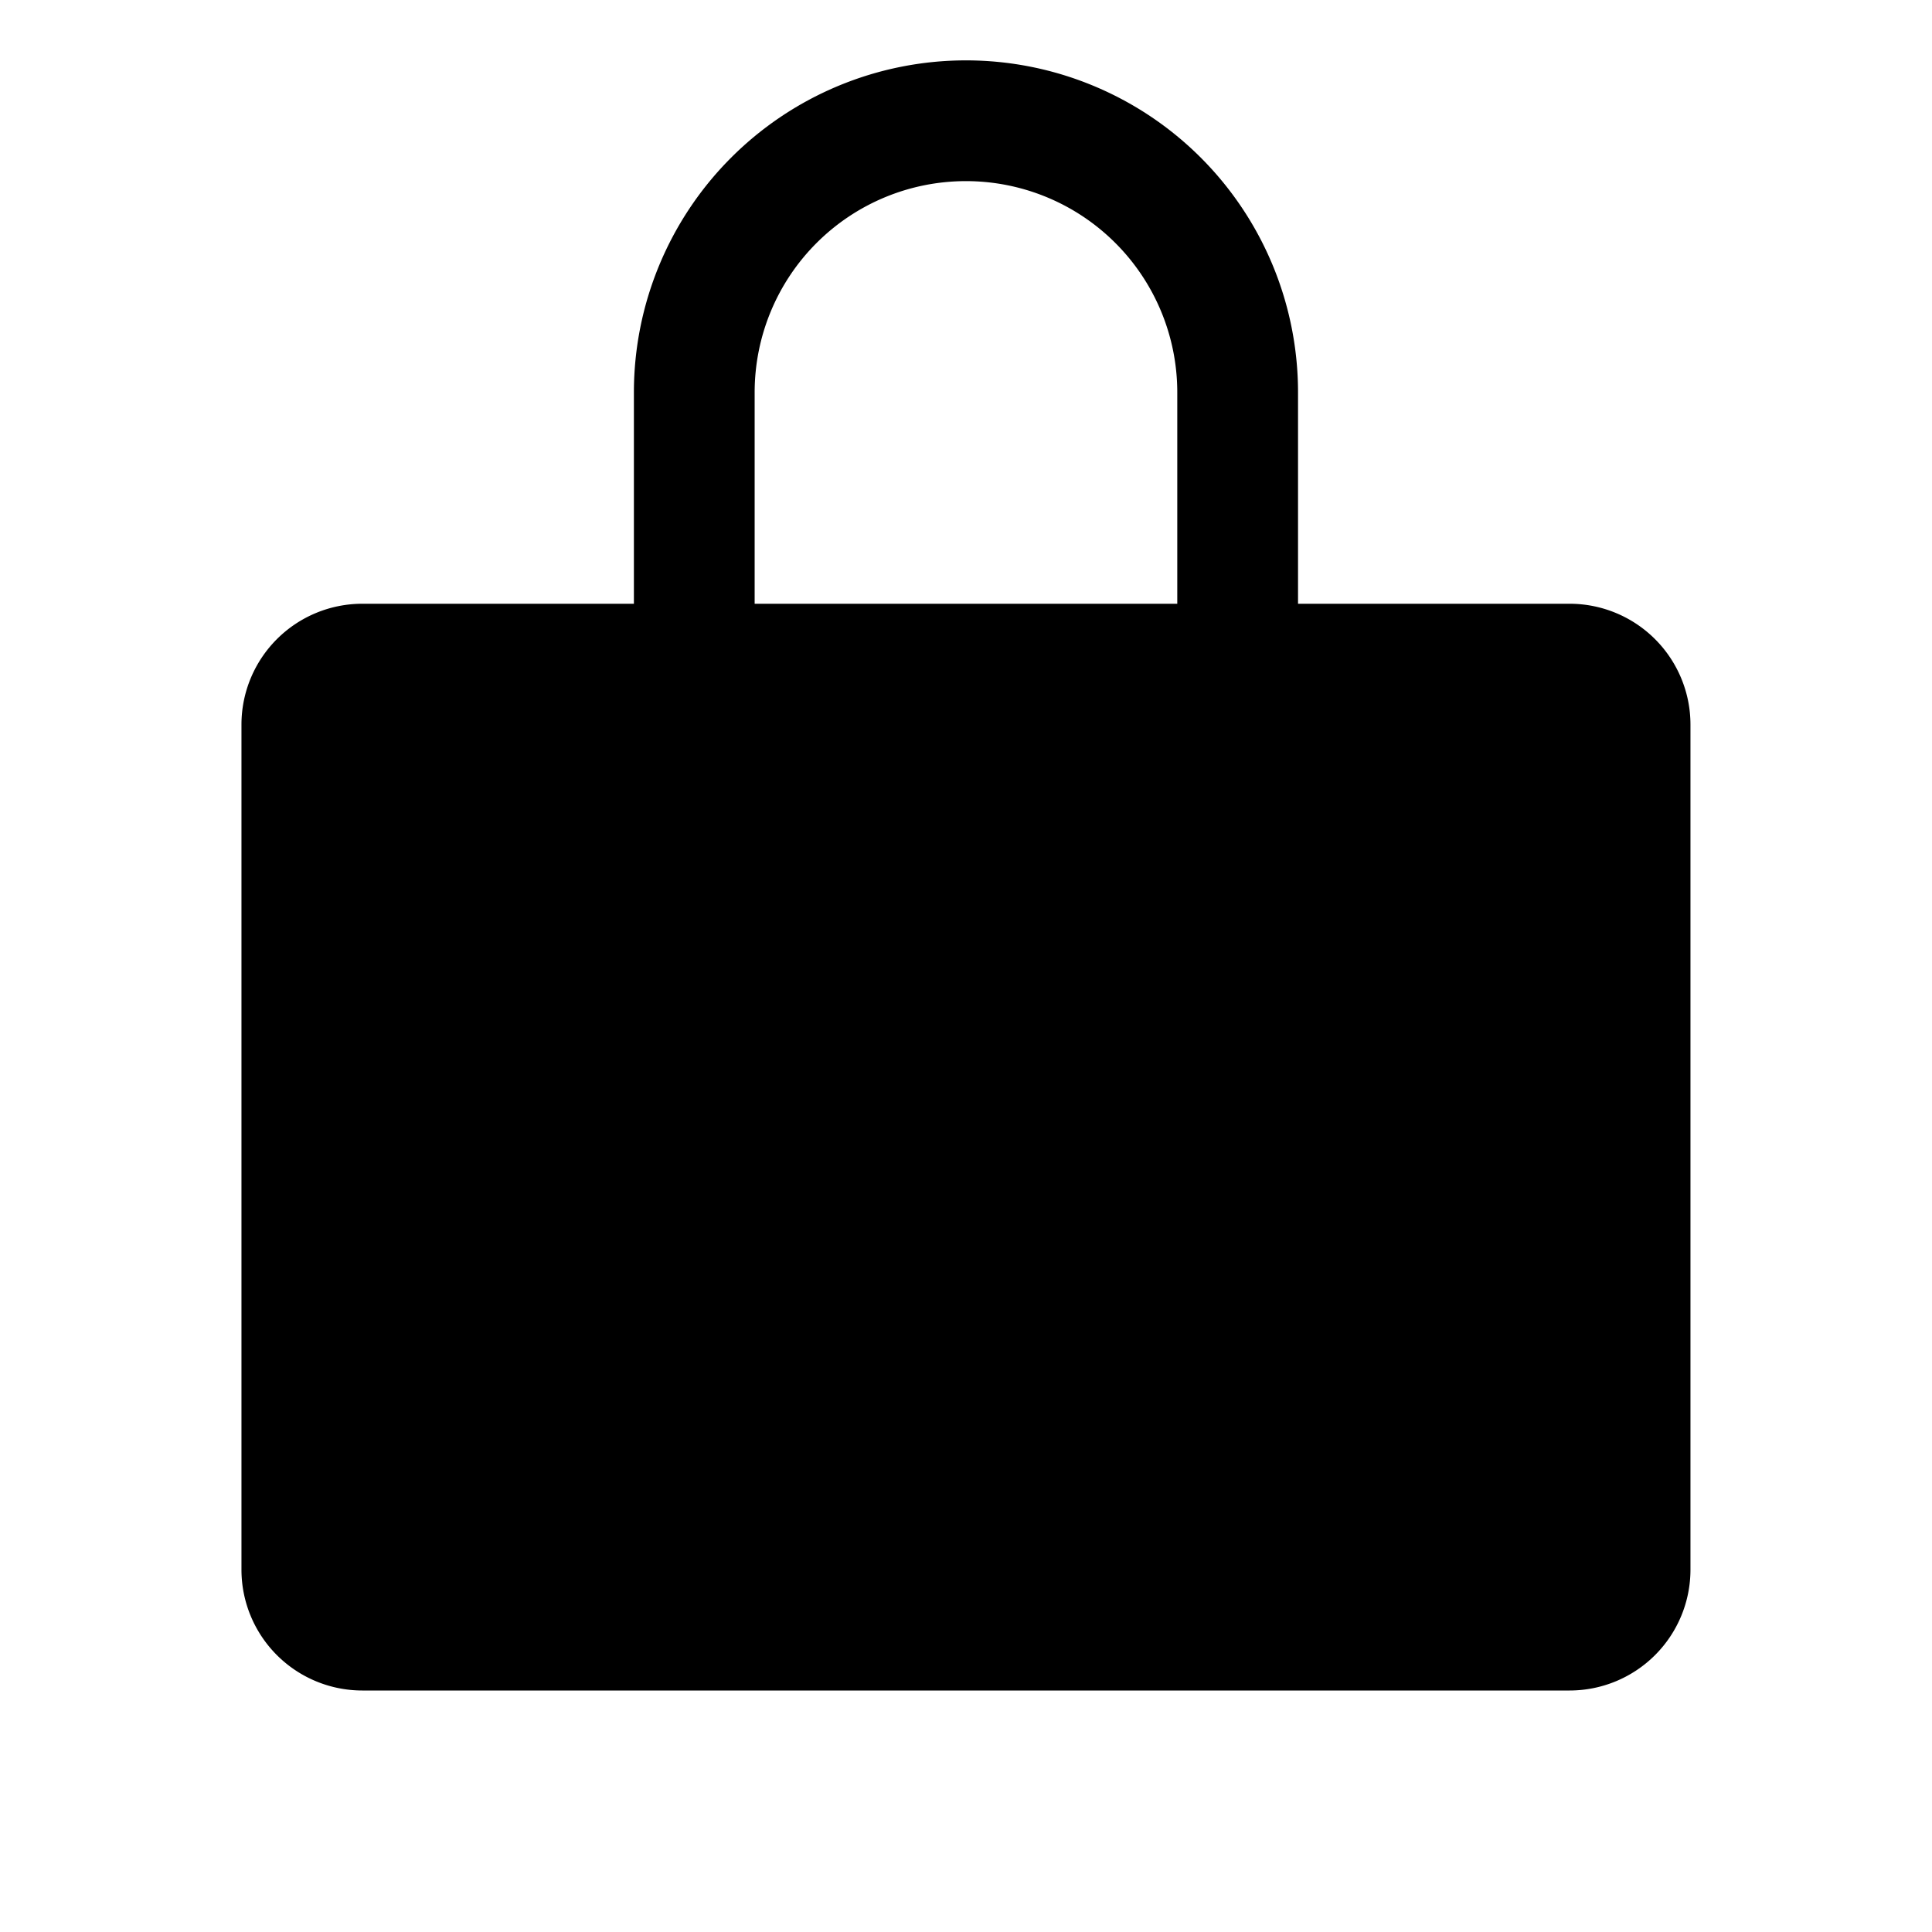<svg viewBox="0 0 256 256" xmlns="http://www.w3.org/2000/svg"><path d="m207.995 80h-36v-28a44 44 0 0 0 -88 0v28h-36a16.018 16.018 0 0 0 -16 16v112a16.018 16.018 0 0 0 16 16h160a16.018 16.018 0 0 0 16-16v-112a16.018 16.018 0 0 0 -16-16zm-108-28a28 28 0 0 1 56 0v28h-56z"/></svg>